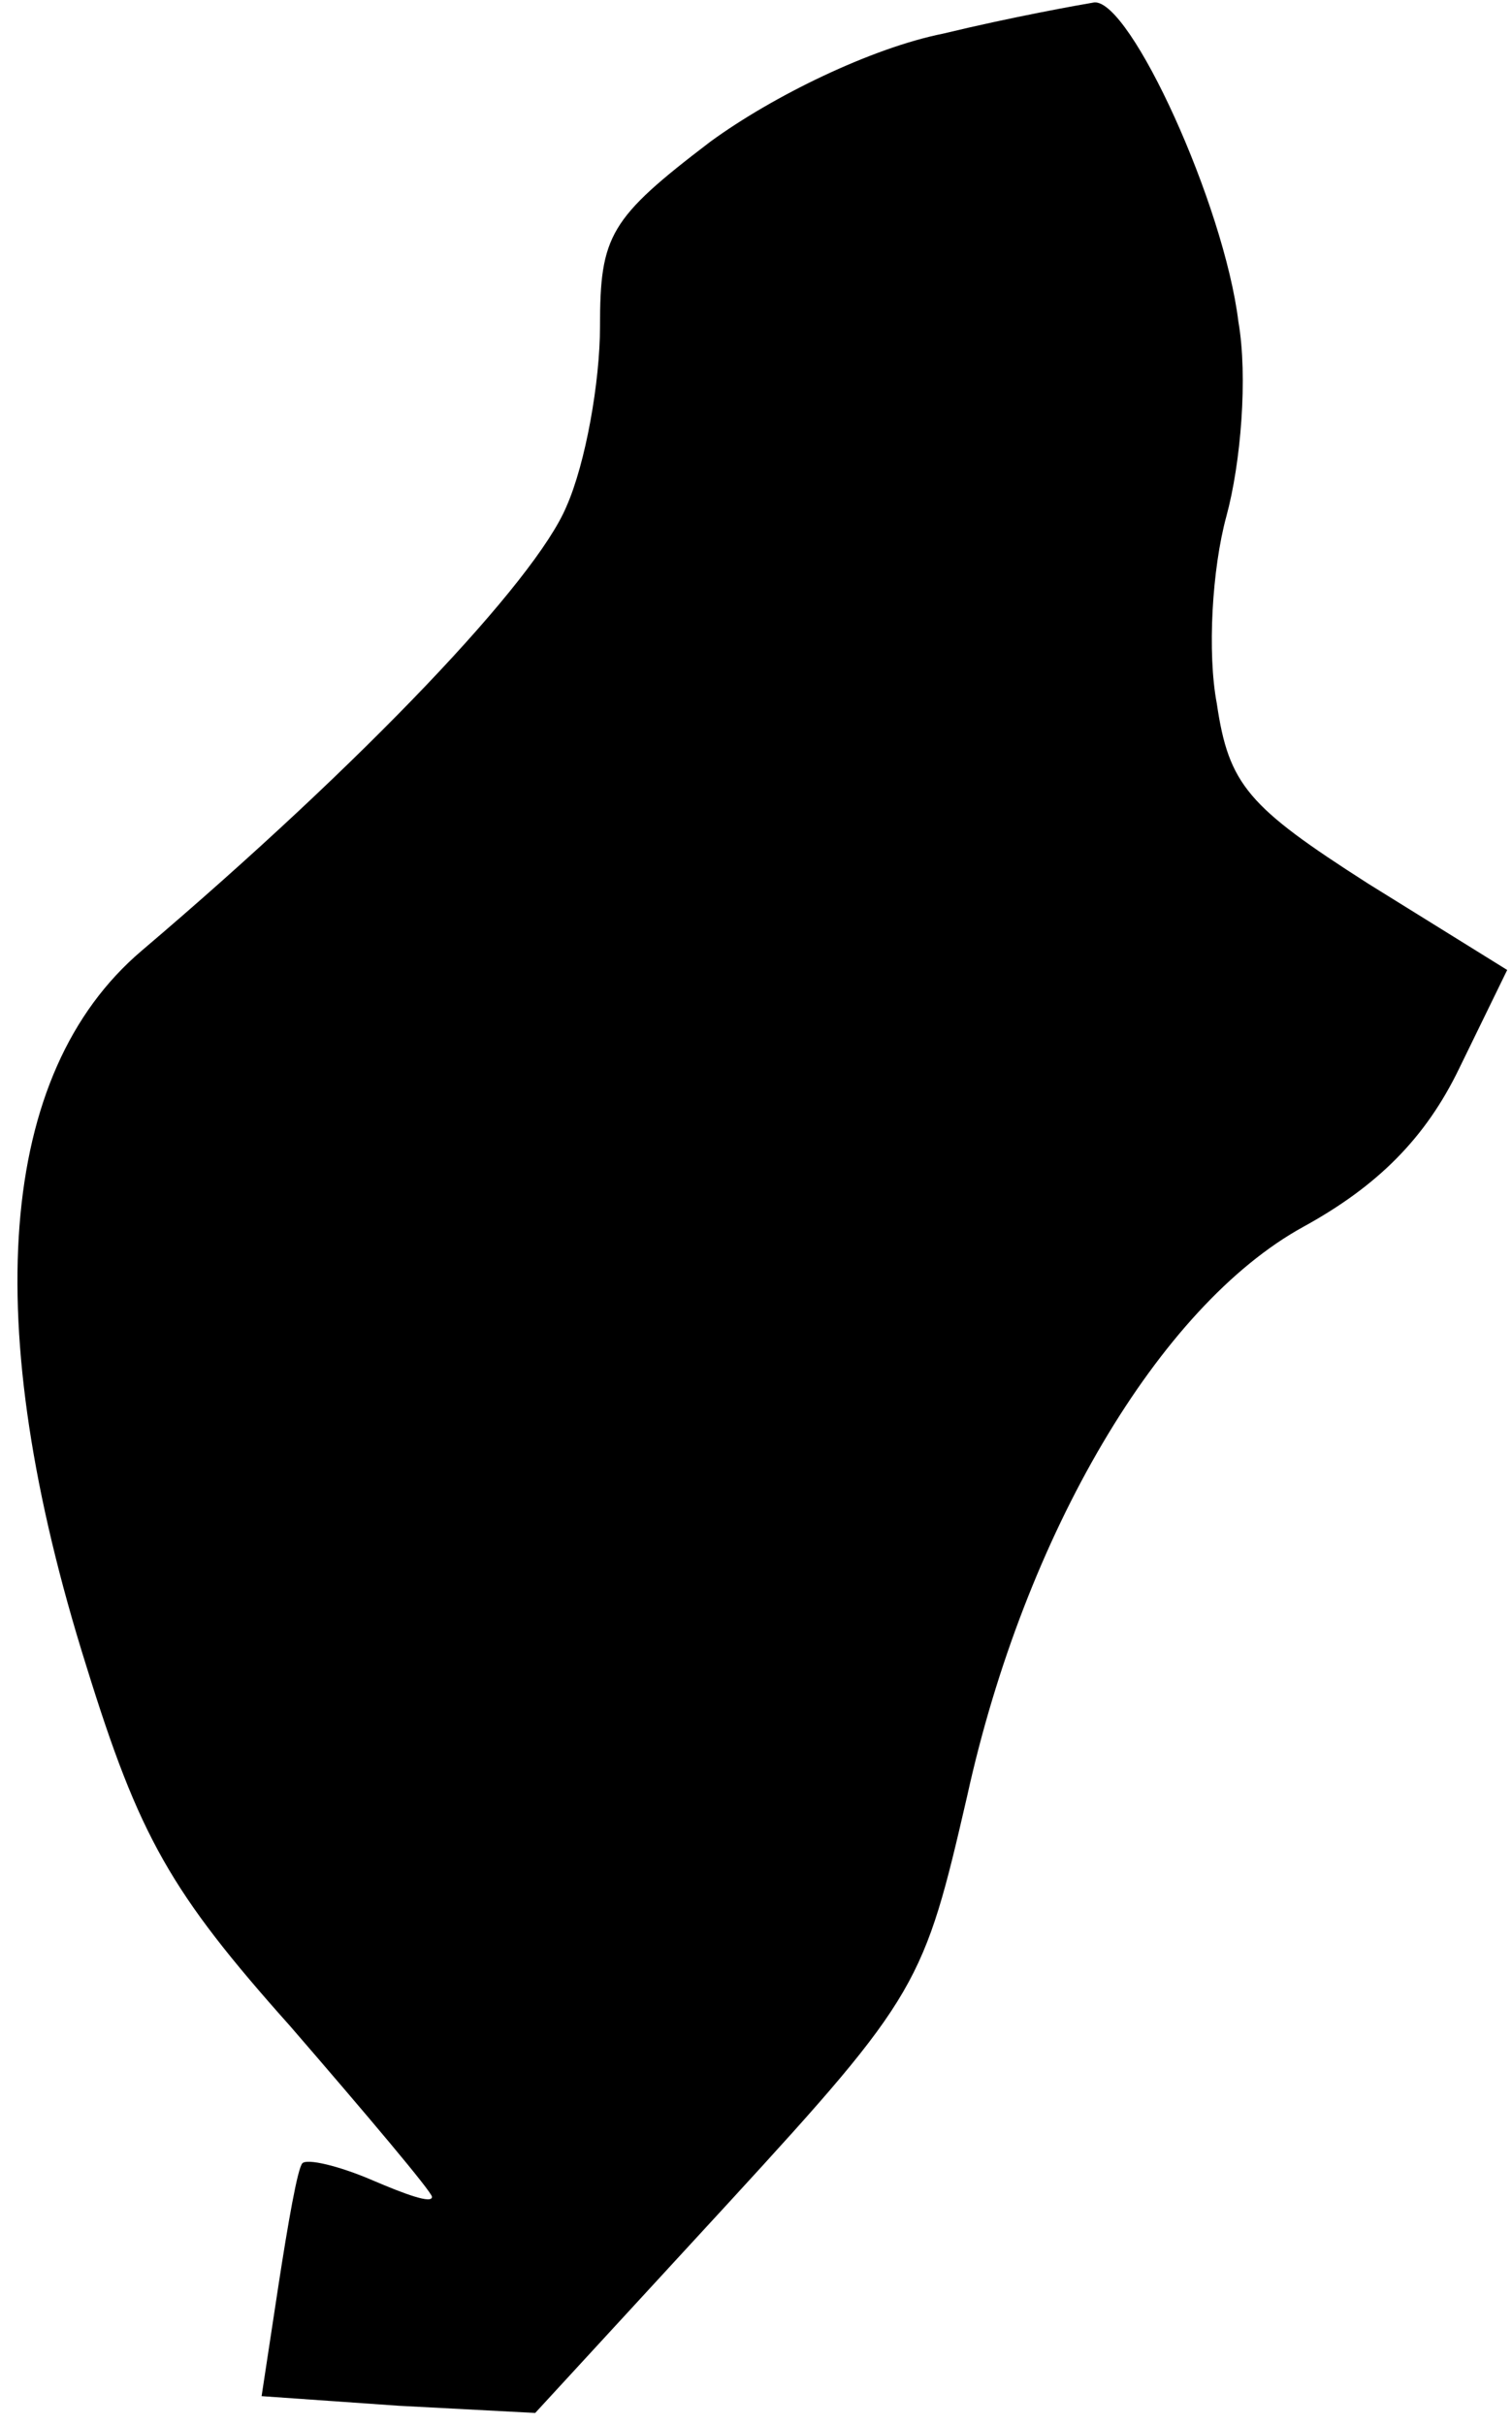 <?xml version="1.0" standalone="no"?>
<!DOCTYPE svg PUBLIC "-//W3C//DTD SVG 20010904//EN"
 "http://www.w3.org/TR/2001/REC-SVG-20010904/DTD/svg10.dtd">
<svg version="1.0" xmlns="http://www.w3.org/2000/svg"
 width="63pt" height="101pt" viewBox="0 0 63 101"
 preserveAspectRatio="xMidYMid meet">
<g transform="translate(0,101) scale(0.1,-0.1)"
fill="#000000" stroke="none">
<path fill="#000000" stroke="none" d="M393 996 c-30 -6 -71 -26 -97 -45 -42
-32 -46 -39 -46 -77 0 -23 -6 -57 -14 -75 -13 -31 -84 -106 -177 -185 -60 -51
-68 -155 -23 -298 22 -71 35 -94 85 -150 32 -37 59 -69 59 -71 0 -3 -11 1 -25
7 -14 6 -27 9 -29 7 -2 -2 -6 -25 -10 -51 l-7 -46 57 -4 57 -3 81 88 c79 86
81 91 99 169 24 109 80 204 140 237 31 17 51 37 65 66 l20 41 -58 36 c-50 32
-58 41 -63 75 -4 21 -2 56 4 78 6 22 9 58 5 81 -6 49 -45 134 -60 133 -6 -1
-34 -6 -63 -13z"/>
</g>
</svg>
